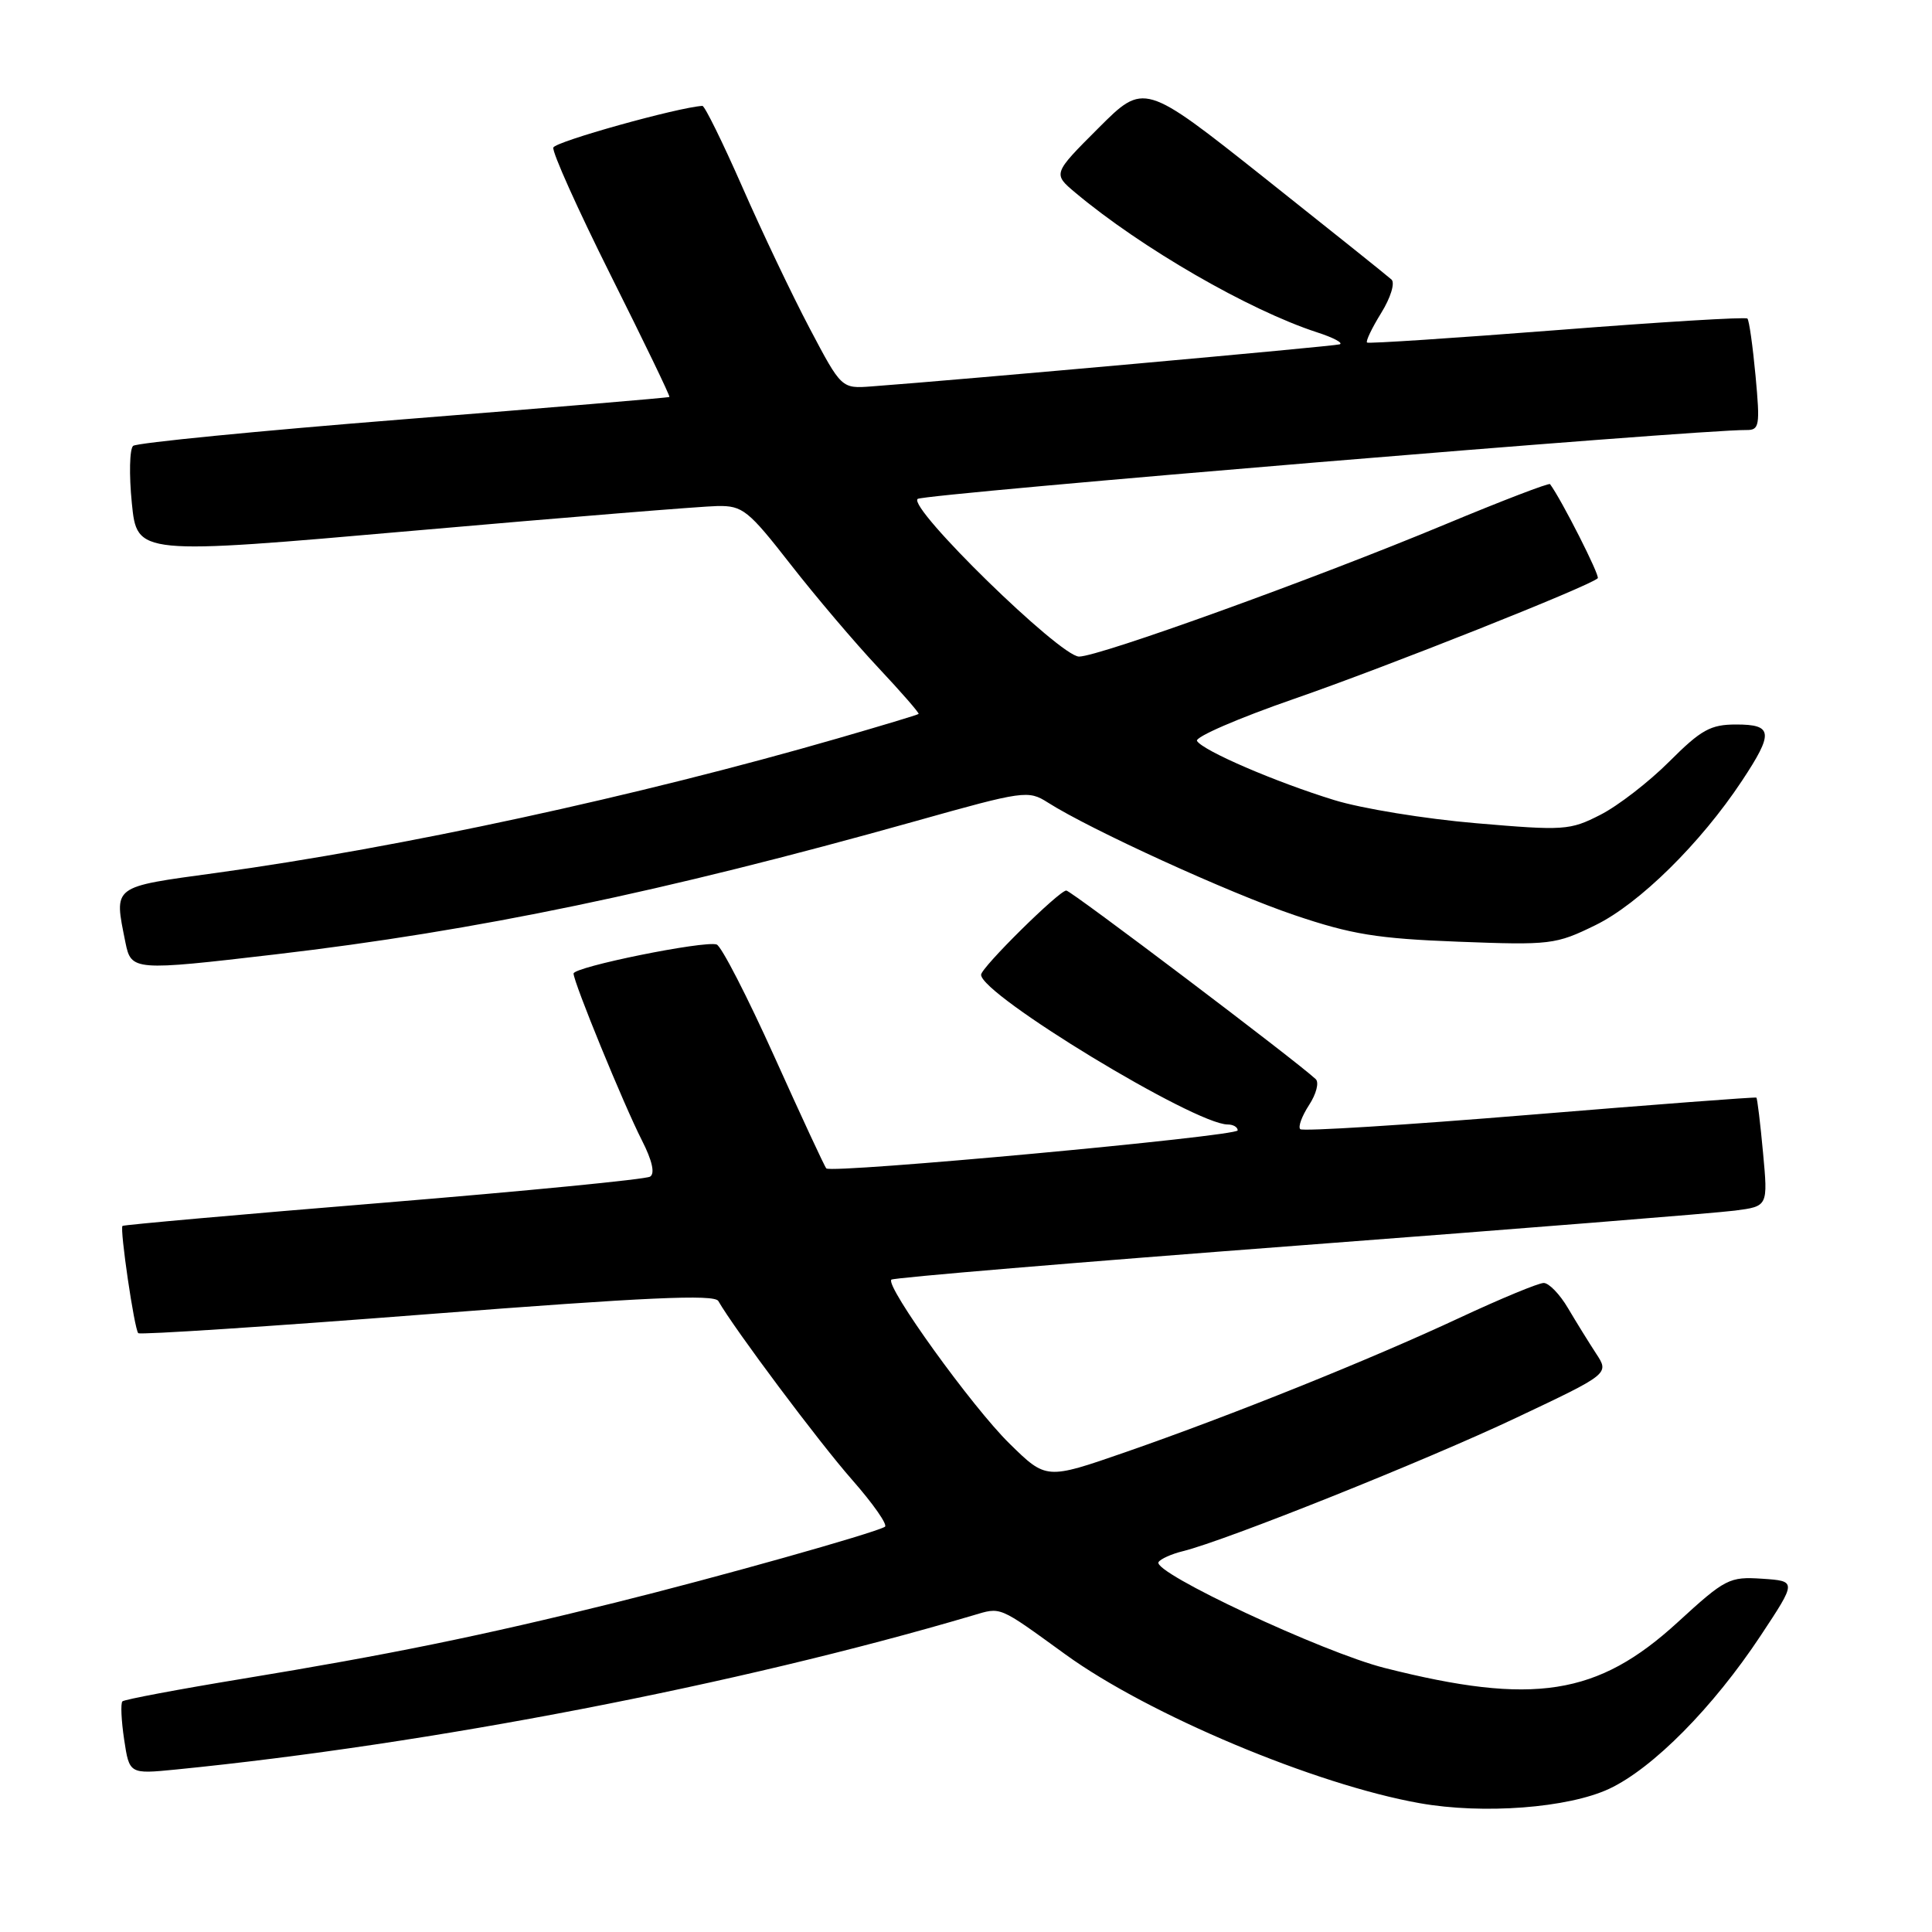 <?xml version="1.0" encoding="UTF-8" standalone="no"?>
<!DOCTYPE svg PUBLIC "-//W3C//DTD SVG 1.1//EN" "http://www.w3.org/Graphics/SVG/1.1/DTD/svg11.dtd" >
<svg xmlns="http://www.w3.org/2000/svg" xmlns:xlink="http://www.w3.org/1999/xlink" version="1.1" viewBox="0 0 256 256">
 <g >
 <path fill="currentColor"
d=" M 213.24 237.02 C 219.04 234.29 226.99 226.25 233.29 216.74 C 238.08 209.50 238.08 209.50 233.51 209.19 C 229.14 208.90 228.62 209.17 222.30 214.96 C 211.69 224.68 203.21 226.01 183.46 221.01 C 175.28 218.94 152.66 208.35 153.51 206.99 C 153.77 206.57 155.22 205.91 156.74 205.54 C 162.47 204.12 188.98 193.51 200.87 187.88 C 213.25 182.03 213.25 182.03 211.49 179.35 C 210.53 177.88 208.85 175.17 207.77 173.34 C 206.69 171.50 205.24 170.00 204.55 170.00 C 203.86 170.00 198.86 172.07 193.44 174.60 C 181.56 180.15 163.26 187.51 149.07 192.44 C 138.63 196.06 138.63 196.06 133.76 191.28 C 128.81 186.43 117.27 170.40 118.11 169.56 C 118.36 169.30 142.63 167.27 172.04 165.04 C 201.44 162.81 227.47 160.73 229.89 160.41 C 234.27 159.84 234.27 159.84 233.61 152.73 C 233.25 148.82 232.85 145.54 232.73 145.44 C 232.60 145.34 219.08 146.37 202.67 147.72 C 186.27 149.07 172.59 149.93 172.29 149.62 C 171.98 149.31 172.51 147.88 173.46 146.42 C 174.41 144.97 174.81 143.43 174.34 142.99 C 171.82 140.62 141.91 118.00 141.29 118.00 C 140.34 118.00 130.00 128.21 130.00 129.16 C 130.00 131.81 158.31 149.00 162.68 149.00 C 163.41 149.00 164.00 149.35 164.00 149.78 C 164.00 150.56 110.20 155.53 109.49 154.82 C 109.28 154.62 106.18 147.94 102.60 139.99 C 99.01 132.03 95.58 125.36 94.96 125.15 C 93.32 124.61 76.00 128.12 76.00 129.00 C 76.00 130.15 82.67 146.43 85.06 151.11 C 86.42 153.78 86.81 155.50 86.14 155.91 C 85.57 156.27 69.67 157.82 50.80 159.37 C 31.94 160.91 16.38 162.30 16.23 162.44 C 15.85 162.82 17.80 176.13 18.32 176.65 C 18.56 176.89 35.80 175.76 56.63 174.14 C 85.63 171.89 94.66 171.48 95.18 172.39 C 97.32 176.12 108.53 191.11 112.90 196.07 C 115.71 199.27 117.67 202.07 117.25 202.31 C 115.71 203.19 95.05 209.00 81.50 212.36 C 63.83 216.75 51.46 219.27 32.05 222.46 C 23.60 223.85 16.48 225.19 16.22 225.44 C 15.97 225.70 16.07 227.97 16.45 230.50 C 17.14 235.08 17.14 235.08 23.32 234.47 C 57.03 231.12 97.85 223.23 128.89 214.06 C 132.72 212.93 132.17 212.70 141.19 219.23 C 152.21 227.21 174.28 236.48 188.11 238.93 C 196.54 240.43 207.80 239.57 213.24 237.02 Z  M 36.50 126.46 C 63.17 123.34 87.71 118.23 121.33 108.80 C 135.67 104.77 136.25 104.69 138.83 106.33 C 144.48 109.93 162.89 118.34 171.50 121.25 C 179.09 123.82 182.49 124.37 193.22 124.78 C 205.46 125.25 206.15 125.16 211.40 122.59 C 217.20 119.76 225.33 111.75 230.80 103.49 C 235.04 97.09 234.93 96.00 230.05 96.00 C 226.65 96.00 225.41 96.69 221.19 100.91 C 218.49 103.61 214.38 106.79 212.05 107.97 C 208.02 110.03 207.25 110.08 195.58 109.08 C 188.84 108.51 180.38 107.13 176.78 106.01 C 168.98 103.61 159.41 99.48 158.61 98.18 C 158.30 97.67 164.09 95.16 171.48 92.60 C 183.67 88.38 210.68 77.65 211.71 76.62 C 212.03 76.30 206.93 66.24 205.39 64.15 C 205.25 63.96 198.99 66.36 191.48 69.49 C 174.18 76.70 145.64 87.00 142.98 87.00 C 140.47 87.00 120.28 67.28 121.59 66.11 C 122.33 65.45 225.04 56.91 231.39 56.98 C 233.14 57.00 233.23 56.44 232.62 49.81 C 232.25 45.85 231.77 42.43 231.54 42.21 C 231.32 41.98 219.96 42.67 206.32 43.74 C 192.67 44.80 181.34 45.55 181.14 45.39 C 180.94 45.23 181.78 43.47 183.01 41.48 C 184.27 39.45 184.87 37.49 184.38 37.04 C 183.89 36.59 176.32 30.53 167.55 23.57 C 151.60 10.92 151.60 10.92 145.55 16.97 C 139.50 23.02 139.50 23.02 142.50 25.54 C 151.25 32.87 165.48 41.09 174.50 44.03 C 176.70 44.74 178.05 45.46 177.50 45.63 C 176.65 45.89 127.28 50.33 115.50 51.20 C 111.50 51.50 111.50 51.50 107.28 43.50 C 104.96 39.10 100.94 30.66 98.35 24.75 C 95.75 18.84 93.38 14.02 93.07 14.03 C 89.80 14.23 73.58 18.76 73.32 19.55 C 73.13 20.12 76.56 27.75 80.94 36.51 C 85.32 45.26 88.82 52.50 88.70 52.60 C 88.59 52.70 72.75 54.03 53.50 55.56 C 34.25 57.09 18.11 58.68 17.64 59.08 C 17.17 59.49 17.09 62.91 17.47 66.68 C 18.16 73.54 18.16 73.54 54.83 70.32 C 75.00 68.55 93.11 67.08 95.09 67.05 C 98.40 67.00 99.15 67.60 104.73 74.75 C 108.05 79.01 113.29 85.18 116.36 88.45 C 119.43 91.72 121.84 94.49 121.72 94.60 C 121.60 94.72 116.78 96.17 111.00 97.84 C 84.55 105.49 53.02 112.32 28.75 115.65 C 14.69 117.58 15.10 117.26 16.62 124.88 C 17.38 128.64 17.69 128.66 36.50 126.46 Z "/>
</g>
</svg>